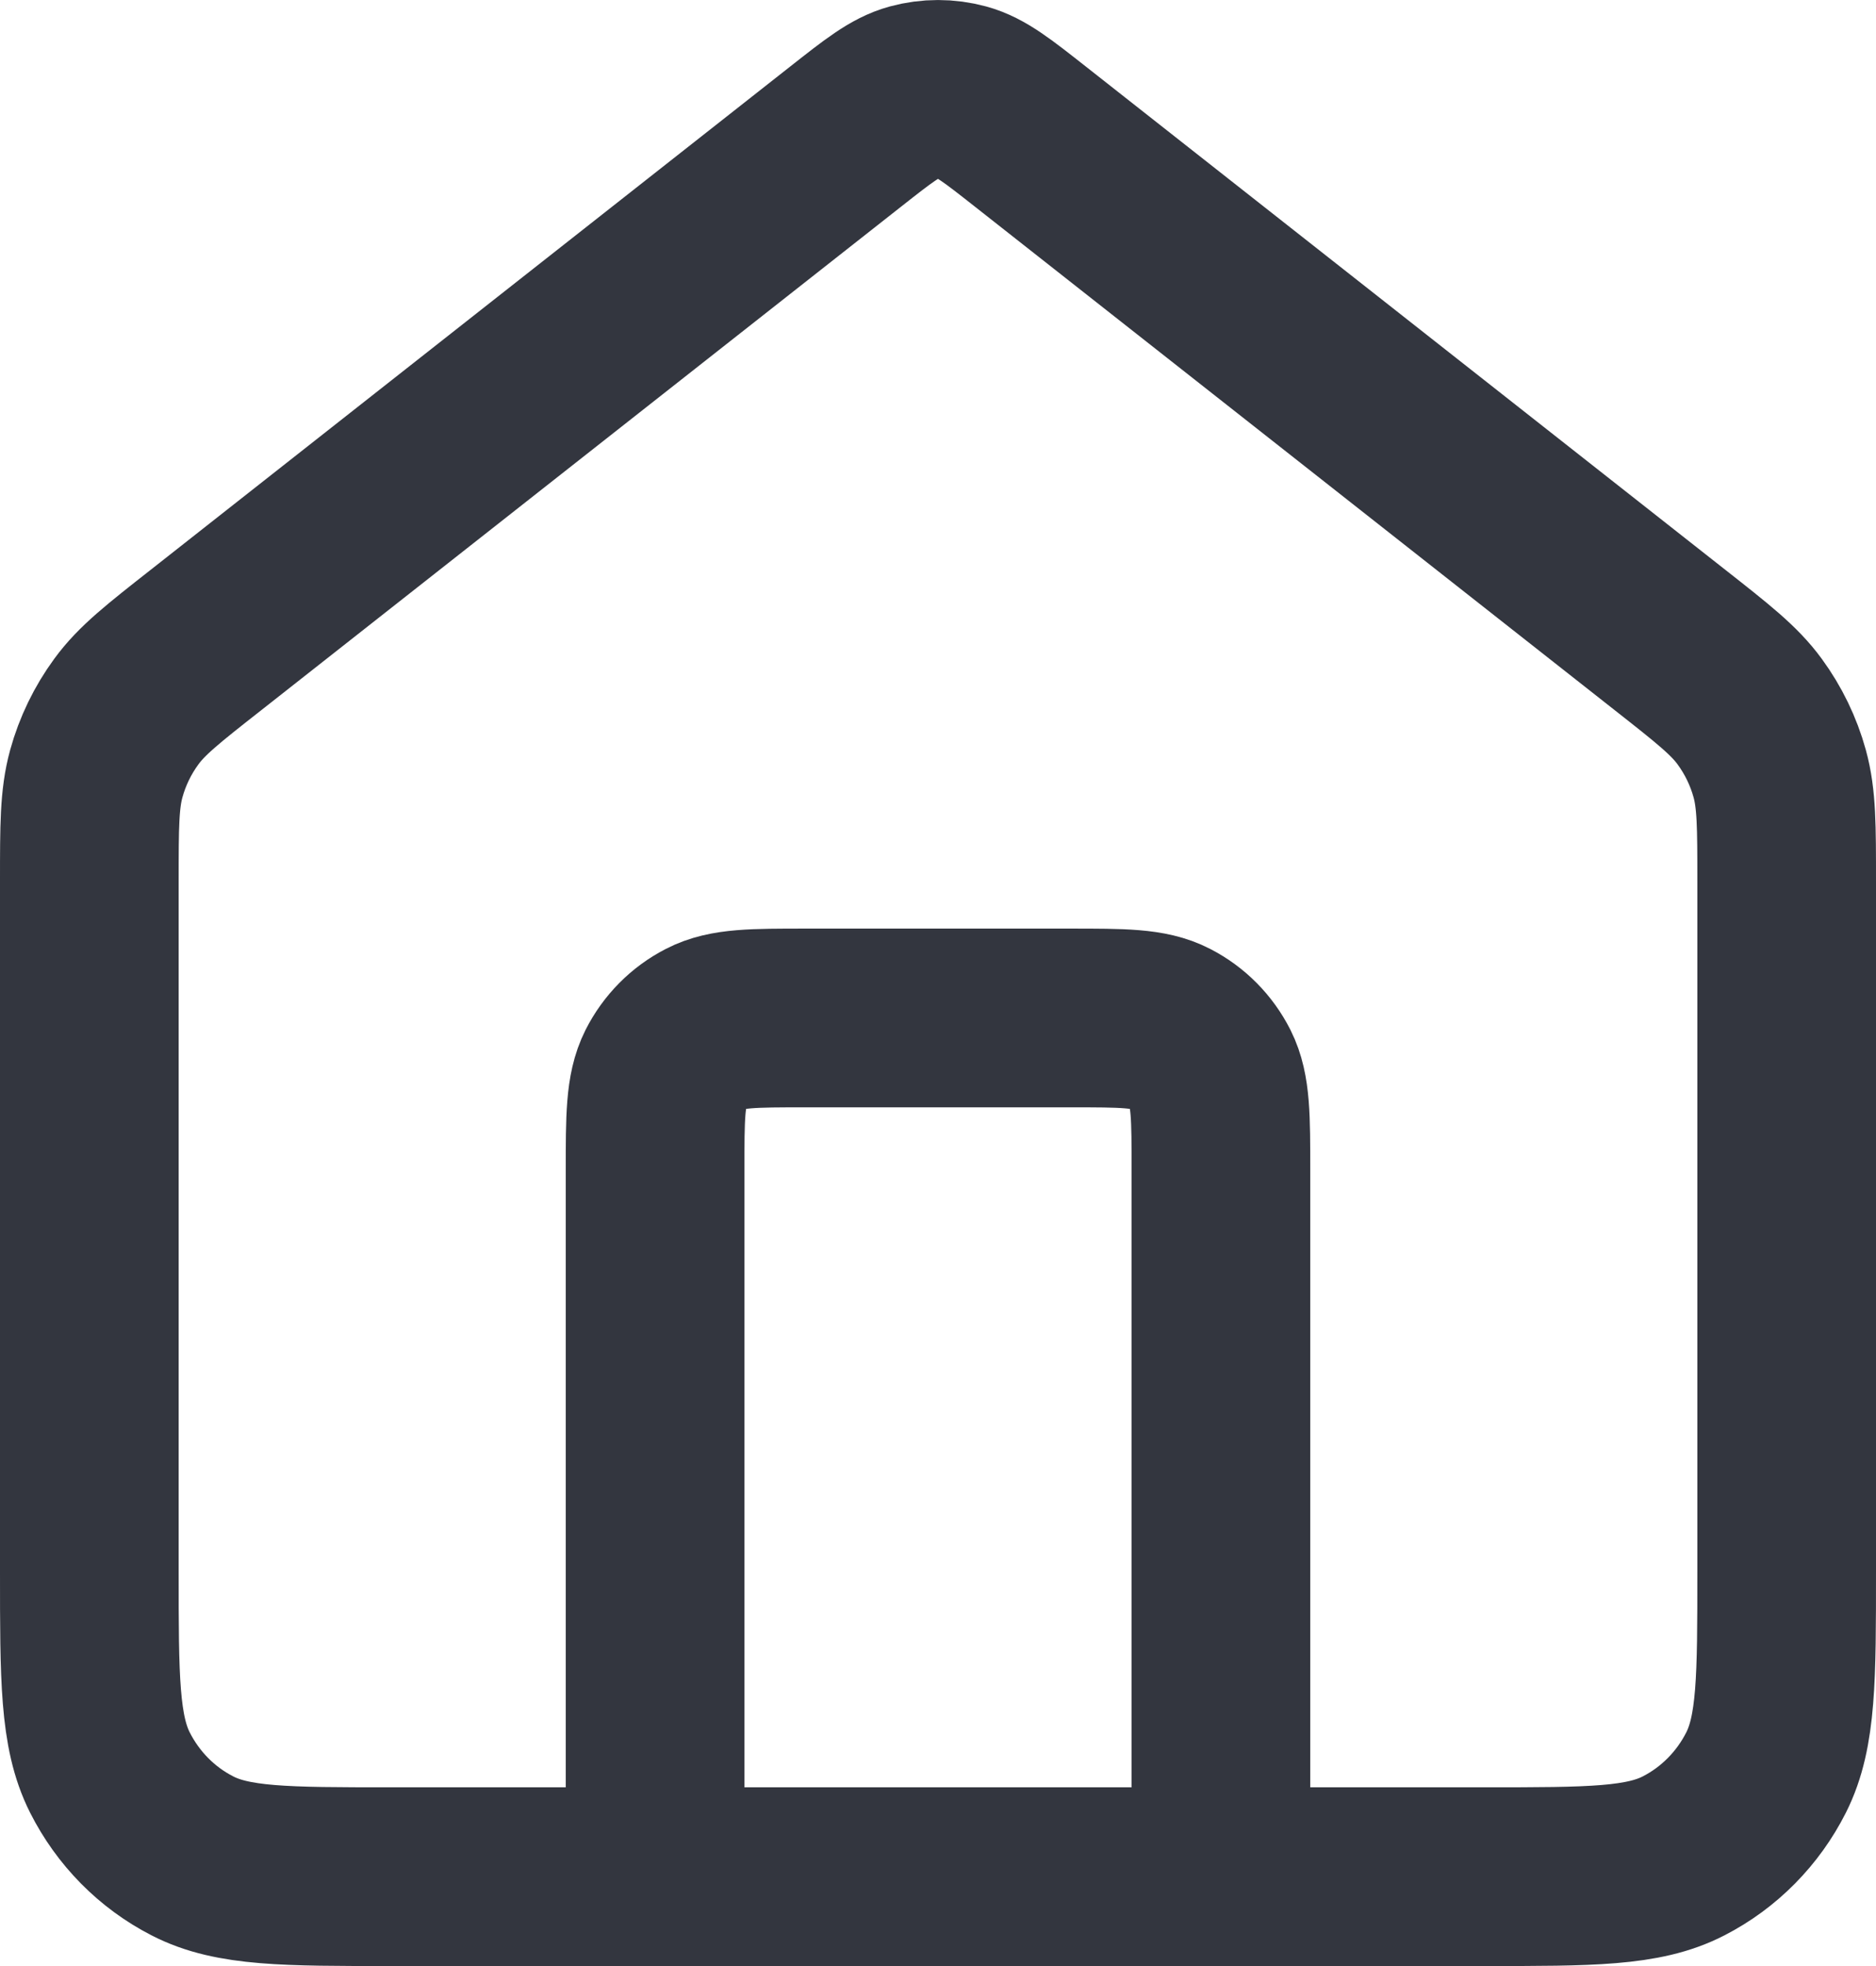 <svg width="21" height="22" viewBox="0 0 21 22" fill="none" xmlns="http://www.w3.org/2000/svg">
<path d="M7.333 21V13.1C7.333 12.502 7.333 12.203 7.448 11.974C7.55 11.773 7.711 11.61 7.91 11.508C8.135 11.391 8.431 11.391 9.022 11.391H11.978C12.569 11.391 12.864 11.391 13.09 11.508C13.289 11.61 13.45 11.773 13.552 11.974C13.667 12.203 13.667 12.502 13.667 13.1V21M9.463 1.531L2.304 7.163C1.825 7.539 1.586 7.727 1.414 7.963C1.261 8.172 1.147 8.407 1.078 8.657C1 8.94 1 9.246 1 9.859V17.584C1 18.779 1 19.377 1.23 19.834C1.433 20.236 1.755 20.563 2.153 20.767C2.604 21 3.195 21 4.378 21H16.622C17.805 21 18.396 21 18.847 20.767C19.244 20.563 19.567 20.236 19.77 19.834C20 19.377 20 18.779 20 17.584V9.859C20 9.246 20 8.94 19.922 8.657C19.853 8.407 19.739 8.172 19.586 7.963C19.414 7.727 19.174 7.539 18.696 7.163L11.537 1.531C11.166 1.239 10.981 1.093 10.776 1.037C10.595 0.988 10.405 0.988 10.224 1.037C10.019 1.093 9.834 1.239 9.463 1.531Z" stroke="#33363F" stroke-width="2" stroke-linecap="round" stroke-linejoin="round"/>
</svg>

